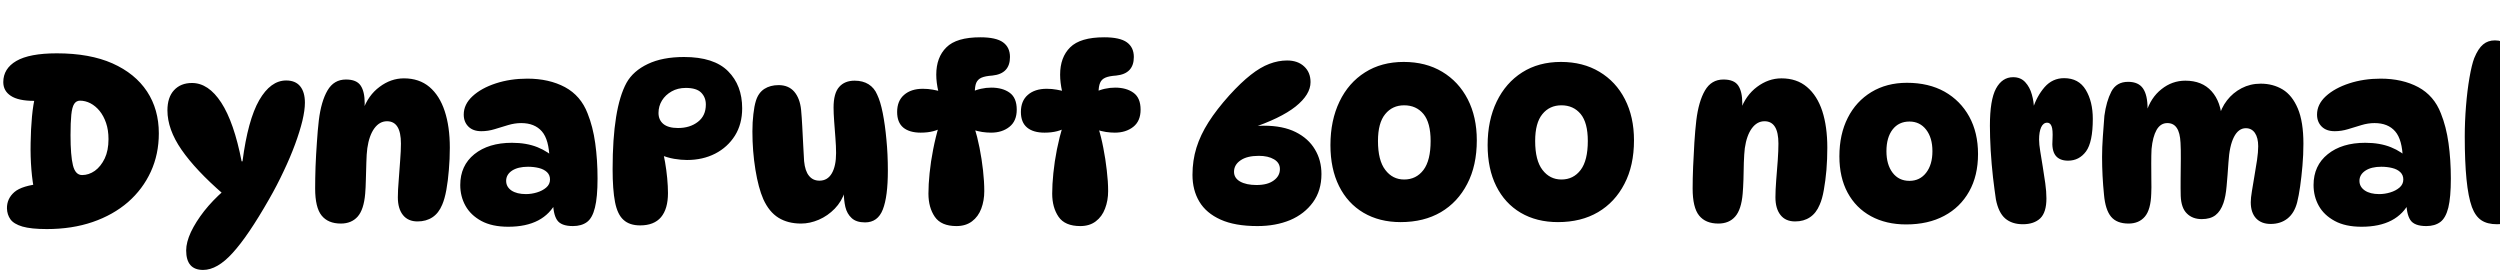 <svg xmlns="http://www.w3.org/2000/svg" xmlns:xlink="http://www.w3.org/1999/xlink" width="258.768" height="28.8"><path fill="black" d="M4.85 23.71L4.85 23.71Q3.22 23.71 2.32 23.45Q1.42 23.18 1.08 22.70Q0.74 22.22 0.72 21.58L0.72 21.58Q0.70 20.57 1.49 19.88Q2.28 19.20 4.34 19.01L4.34 19.01L3.58 19.87Q3.36 18.89 3.25 17.56Q3.14 16.22 3.17 14.80Q3.19 13.37 3.31 12.07Q3.43 10.78 3.67 9.86L3.67 9.86L6.41 9.91Q5.90 10.13 5.12 10.28Q4.34 10.44 3.53 10.44L3.53 10.44Q1.90 10.44 1.12 9.92Q0.34 9.41 0.34 8.50L0.34 8.50Q0.34 7.10 1.69 6.31Q3.05 5.52 5.88 5.52L5.88 5.52Q9.29 5.52 11.64 6.56Q13.99 7.61 15.22 9.47Q16.44 11.33 16.44 13.80L16.44 13.80Q16.44 15.96 15.61 17.77Q14.78 19.58 13.25 20.92Q11.71 22.25 9.59 22.98Q7.46 23.71 4.85 23.71ZM8.50 18.12L8.50 18.12Q9.19 18.12 9.82 17.68Q10.44 17.23 10.84 16.40Q11.23 15.58 11.23 14.40L11.23 14.40Q11.23 13.46 10.98 12.73Q10.73 12 10.31 11.48Q9.89 10.97 9.36 10.69Q8.83 10.42 8.28 10.42L8.28 10.42Q7.90 10.42 7.68 10.75Q7.46 11.09 7.38 11.88Q7.30 12.67 7.30 13.99L7.30 13.99Q7.30 16.10 7.55 17.11Q7.80 18.12 8.50 18.12ZM21.02 27.94L21.02 27.94Q19.27 27.94 19.27 25.92L19.27 25.92Q19.27 25.08 19.76 24.02Q20.26 22.97 21.13 21.85Q22.01 20.74 23.14 19.75L23.14 19.75L23.11 20.09Q20.26 17.62 18.79 15.50Q17.33 13.39 17.33 11.42L17.33 11.42Q17.33 10.08 18.01 9.34Q18.70 8.59 19.87 8.59L19.87 8.59Q21.58 8.59 22.90 10.62Q24.22 12.65 25.01 16.70L25.01 16.70L25.10 16.70Q25.66 12.41 26.83 10.37Q28.01 8.33 29.62 8.33L29.62 8.33Q30.58 8.33 31.07 8.93Q31.56 9.53 31.56 10.63L31.56 10.63Q31.56 11.40 31.30 12.50Q31.03 13.61 30.54 14.94Q30.05 16.27 29.36 17.72Q28.68 19.18 27.84 20.64L27.84 20.64Q25.68 24.43 24.08 26.18Q22.49 27.94 21.02 27.94ZM35.81 8.23L35.81 8.23Q36.91 8.23 37.33 8.86Q37.75 9.48 37.75 10.70L37.75 10.70Q37.75 10.99 37.72 11.32Q37.68 11.64 37.61 11.90L37.61 11.90L37.56 11.42Q38.11 9.86 39.29 8.99Q40.46 8.11 41.81 8.11L41.81 8.11Q43.39 8.11 44.45 9Q45.50 9.89 46.03 11.50Q46.56 13.10 46.56 15.29L46.56 15.29Q46.56 16.46 46.46 17.59Q46.37 18.72 46.20 19.66Q46.03 20.59 45.77 21.19L45.77 21.19Q45.41 22.06 44.76 22.49Q44.11 22.92 43.22 22.92L43.22 22.92Q42.24 22.92 41.71 22.26Q41.18 21.60 41.18 20.42L41.18 20.42Q41.18 19.68 41.27 18.65Q41.35 17.62 41.42 16.60Q41.50 15.58 41.50 14.86L41.50 14.86Q41.50 12.55 40.06 12.55L40.06 12.55Q39.29 12.55 38.75 13.28Q38.21 14.02 38.02 15.34L38.02 15.34Q37.94 15.94 37.92 16.82Q37.90 17.71 37.87 18.59Q37.85 19.46 37.80 20.04L37.80 20.04Q37.66 21.70 37.02 22.42Q36.38 23.14 35.28 23.14L35.28 23.14Q33.96 23.14 33.29 22.31Q32.62 21.48 32.62 19.51L32.62 19.51Q32.62 18.50 32.66 17.26Q32.71 16.01 32.80 14.75Q32.88 13.49 33 12.46L33 12.46Q33.24 10.49 33.90 9.36Q34.56 8.23 35.81 8.23ZM59.30 23.40L59.30 23.40Q58.06 23.40 57.65 22.76Q57.24 22.13 57.24 20.74L57.24 20.74L57.60 20.86Q56.30 23.47 52.61 23.47L52.61 23.47Q50.93 23.47 49.82 22.87Q48.72 22.27 48.18 21.30Q47.64 20.33 47.64 19.15L47.64 19.15Q47.64 17.14 49.10 15.96Q50.57 14.78 52.99 14.78L52.99 14.78Q54.50 14.78 55.64 15.24Q56.78 15.70 57.55 16.51L57.55 16.51L56.88 16.46Q56.83 14.45 56.09 13.60Q55.34 12.74 53.95 12.74L53.95 12.74Q53.28 12.74 52.58 12.95Q51.89 13.15 51.20 13.37Q50.52 13.58 49.82 13.58L49.82 13.58Q48.96 13.58 48.48 13.10Q48 12.62 48 11.86L48 11.86Q48 10.80 48.91 9.96Q49.82 9.12 51.32 8.63Q52.82 8.14 54.58 8.14L54.58 8.14Q56.83 8.14 58.48 9.02Q60.12 9.91 60.82 11.74L60.82 11.74Q61.37 13.10 61.61 14.82Q61.85 16.54 61.85 18.48L61.85 18.48Q61.85 20.42 61.58 21.49Q61.32 22.56 60.76 22.98Q60.19 23.40 59.30 23.40ZM54.43 20.09L54.43 20.09Q55.01 20.09 55.57 19.92Q56.14 19.75 56.53 19.42Q56.93 19.08 56.93 18.58L56.93 18.58Q56.93 18.12 56.62 17.82Q56.30 17.52 55.78 17.39Q55.25 17.26 54.65 17.26L54.65 17.26Q53.62 17.26 53.00 17.66Q52.39 18.07 52.39 18.72L52.39 18.72Q52.39 19.34 52.94 19.72Q53.50 20.09 54.43 20.09ZM70.80 5.90L70.80 5.90Q73.90 5.90 75.36 7.37Q76.82 8.83 76.82 11.21L76.82 11.21Q76.82 12.84 76.07 14.04Q75.31 15.24 74.03 15.90Q72.74 16.56 71.11 16.56L71.11 16.56Q70.49 16.56 69.78 16.44Q69.07 16.32 68.33 16.01L68.33 16.01L68.52 15.43Q68.71 15.98 68.84 16.79Q68.98 17.59 69.06 18.44Q69.14 19.30 69.14 19.99L69.14 19.99Q69.14 21.62 68.42 22.48Q67.70 23.33 66.26 23.33L66.26 23.33Q65.16 23.33 64.54 22.76Q63.91 22.20 63.66 20.92Q63.41 19.63 63.41 17.50L63.41 17.50Q63.41 14.35 63.77 12.12Q64.13 9.89 64.85 8.57L64.85 8.57Q65.54 7.34 67.06 6.62Q68.57 5.90 70.80 5.90ZM70.18 13.25L70.18 13.25Q71.42 13.25 72.24 12.61Q73.06 11.98 73.06 10.82L73.06 10.82Q73.06 10.08 72.58 9.59Q72.10 9.10 70.99 9.10L70.99 9.10Q70.15 9.10 69.52 9.46Q68.88 9.82 68.52 10.40Q68.16 10.99 68.16 11.69L68.16 11.69Q68.16 12.41 68.66 12.83Q69.17 13.25 70.18 13.25ZM89.54 23.02L89.54 23.02Q88.63 23.02 88.15 22.57Q87.67 22.13 87.50 21.42Q87.34 20.71 87.34 19.92L87.34 19.92L87.46 19.82Q87.12 20.86 86.40 21.60Q85.68 22.34 84.76 22.74Q83.83 23.14 82.92 23.14L82.92 23.14Q81.55 23.14 80.58 22.54Q79.61 21.94 79.01 20.62L79.01 20.62Q78.50 19.46 78.19 17.56Q77.88 15.65 77.88 13.61L77.88 13.61Q77.88 12.62 77.98 11.81Q78.07 10.99 78.24 10.44L78.24 10.44Q78.50 9.60 79.12 9.20Q79.73 8.81 80.59 8.81L80.59 8.81Q81.62 8.81 82.21 9.49Q82.80 10.18 82.92 11.38L82.92 11.38Q82.99 12.12 83.04 13.10Q83.09 14.09 83.14 15.05Q83.18 16.01 83.23 16.68L83.23 16.68Q83.33 17.71 83.74 18.20Q84.14 18.70 84.82 18.70L84.82 18.70Q85.66 18.70 86.10 17.94Q86.54 17.18 86.54 15.84L86.54 15.84Q86.54 15.14 86.47 14.26Q86.40 13.37 86.34 12.53Q86.28 11.69 86.28 11.14L86.28 11.14Q86.28 9.65 86.86 9Q87.43 8.35 88.46 8.35L88.46 8.35Q89.30 8.35 89.90 8.72Q90.50 9.10 90.79 9.79L90.79 9.79Q91.13 10.49 91.37 11.70Q91.61 12.91 91.75 14.44Q91.90 15.96 91.90 17.66L91.90 17.66Q91.90 20.35 91.38 21.68Q90.86 23.02 89.54 23.02ZM97.39 9.48L97.39 9.48L97.13 9.48Q96.91 8.54 96.91 7.73L96.91 7.73Q96.91 5.93 97.96 4.90Q99.00 3.86 101.47 3.86L101.47 3.86Q103.10 3.86 103.82 4.38Q104.54 4.90 104.54 5.90L104.54 5.90Q104.54 7.63 102.72 7.82L102.72 7.82Q101.98 7.87 101.59 8.04Q101.21 8.21 101.05 8.57Q100.90 8.93 100.90 9.58L100.90 9.58L100.58 9.53Q100.99 9.31 101.53 9.19Q102.07 9.07 102.60 9.07L102.60 9.07Q103.78 9.07 104.51 9.60Q105.24 10.13 105.24 11.35L105.24 11.35Q105.24 12.53 104.48 13.13Q103.73 13.73 102.58 13.73L102.58 13.73Q102.14 13.73 101.66 13.66Q101.18 13.58 100.73 13.44L100.73 13.44L100.85 13.15Q101.16 14.14 101.39 15.30Q101.62 16.46 101.75 17.63Q101.88 18.79 101.88 19.78L101.88 19.78Q101.88 20.76 101.57 21.59Q101.26 22.42 100.61 22.91Q99.96 23.40 99.00 23.40L99.00 23.40Q97.42 23.40 96.76 22.44Q96.10 21.48 96.10 20.04L96.10 20.04Q96.10 19.10 96.22 17.92Q96.34 16.73 96.59 15.46Q96.84 14.18 97.20 12.98L97.20 12.98L97.63 13.13Q96.74 13.73 95.30 13.73L95.30 13.73Q94.13 13.73 93.49 13.20Q92.86 12.67 92.86 11.59L92.86 11.59Q92.86 10.44 93.58 9.82Q94.30 9.19 95.52 9.19L95.52 9.19Q96.07 9.19 96.55 9.28Q97.03 9.36 97.39 9.48ZM110.21 9.48L110.21 9.48L109.94 9.48Q109.73 8.54 109.73 7.73L109.73 7.73Q109.73 5.93 110.77 4.90Q111.82 3.86 114.29 3.86L114.29 3.86Q115.92 3.86 116.64 4.38Q117.36 4.90 117.36 5.90L117.36 5.90Q117.36 7.63 115.54 7.82L115.54 7.82Q114.79 7.87 114.41 8.04Q114.02 8.21 113.87 8.57Q113.71 8.93 113.71 9.58L113.71 9.58L113.40 9.53Q113.81 9.31 114.35 9.19Q114.89 9.07 115.42 9.07L115.42 9.07Q116.59 9.07 117.32 9.60Q118.06 10.13 118.06 11.35L118.06 11.35Q118.06 12.53 117.30 13.13Q116.54 13.73 115.39 13.73L115.39 13.73Q114.96 13.73 114.48 13.66Q114.00 13.58 113.54 13.44L113.54 13.44L113.66 13.15Q113.98 14.14 114.20 15.30Q114.43 16.46 114.56 17.63Q114.70 18.79 114.70 19.78L114.70 19.78Q114.70 20.76 114.38 21.59Q114.07 22.42 113.42 22.91Q112.78 23.40 111.82 23.40L111.82 23.40Q110.23 23.40 109.57 22.44Q108.91 21.48 108.91 20.04L108.91 20.04Q108.91 19.10 109.03 17.92Q109.15 16.73 109.40 15.46Q109.66 14.18 110.02 12.98L110.02 12.98L110.45 13.13Q109.56 13.73 108.12 13.73L108.12 13.73Q106.94 13.73 106.31 13.20Q105.67 12.67 105.67 11.59L105.67 11.59Q105.67 10.44 106.39 9.82Q107.11 9.19 108.34 9.19L108.34 9.19Q108.89 9.19 109.37 9.28Q109.85 9.36 110.21 9.48ZM135.65 8.50L135.65 8.50Q135.65 9.79 134.10 11.03Q132.55 12.26 129.36 13.32L129.36 13.32L128.47 13.34Q129.07 13.15 129.67 13.08Q130.27 13.01 130.82 13.01L130.82 13.01Q132.79 13.01 134.11 13.67Q135.43 14.33 136.10 15.46Q136.78 16.58 136.78 18.02L136.78 18.02Q136.78 19.73 135.90 20.94Q135.02 22.15 133.54 22.78Q132.05 23.40 130.15 23.40L130.15 23.40Q127.82 23.40 126.34 22.73Q124.85 22.06 124.14 20.87Q123.43 19.68 123.43 18.10L123.43 18.10Q123.43 16.61 123.84 15.29Q124.25 13.97 125.09 12.65Q125.93 11.33 127.25 9.86L127.25 9.86Q128.45 8.54 129.46 7.75Q130.46 6.96 131.39 6.61Q132.31 6.26 133.22 6.26L133.22 6.26Q134.33 6.26 134.99 6.88Q135.65 7.49 135.65 8.50ZM130.30 16.13L130.30 16.13Q129.07 16.13 128.40 16.60Q127.73 17.06 127.73 17.78L127.73 17.78Q127.73 18.43 128.36 18.79Q129.00 19.15 130.06 19.15L130.06 19.15Q131.21 19.15 131.84 18.68Q132.48 18.22 132.48 17.50L132.48 17.50Q132.48 16.85 131.87 16.49Q131.26 16.13 130.30 16.13ZM144.98 22.99L144.98 22.99Q142.78 22.99 141.13 22.02Q139.49 21.05 138.60 19.26Q137.71 17.47 137.71 15.02L137.71 15.02Q137.71 12.46 138.65 10.51Q139.58 8.57 141.29 7.49Q142.99 6.41 145.30 6.41L145.30 6.41Q147.58 6.41 149.28 7.43Q150.98 8.45 151.92 10.27Q152.86 12.10 152.86 14.52L152.86 14.52Q152.86 17.14 151.87 19.03Q150.89 20.93 149.14 21.96Q147.38 22.99 144.98 22.99ZM145.34 18.58L145.34 18.58Q146.59 18.58 147.34 17.59Q148.08 16.61 148.08 14.59L148.08 14.59Q148.08 12.70 147.34 11.80Q146.59 10.90 145.34 10.90L145.34 10.90Q144.12 10.90 143.38 11.81Q142.63 12.72 142.63 14.59L142.63 14.59Q142.63 16.61 143.39 17.59Q144.14 18.58 145.34 18.58ZM161.26 22.99L161.26 22.99Q159.05 22.99 157.40 22.02Q155.76 21.05 154.87 19.26Q153.98 17.47 153.98 15.02L153.98 15.02Q153.98 12.46 154.92 10.51Q155.86 8.57 157.56 7.49Q159.26 6.41 161.57 6.41L161.57 6.41Q163.85 6.41 165.55 7.43Q167.26 8.45 168.19 10.27Q169.13 12.10 169.13 14.52L169.13 14.52Q169.13 17.14 168.14 19.03Q167.16 20.93 165.41 21.96Q163.66 22.99 161.26 22.99ZM161.62 18.58L161.62 18.58Q162.86 18.58 163.61 17.59Q164.35 16.61 164.35 14.59L164.35 14.59Q164.35 12.70 163.61 11.80Q162.86 10.90 161.62 10.90L161.62 10.90Q160.39 10.90 159.65 11.81Q158.90 12.72 158.90 14.59L158.90 14.59Q158.90 16.61 159.66 17.59Q160.42 18.58 161.62 18.58ZM178.39 8.23L178.39 8.23Q179.50 8.23 179.92 8.86Q180.34 9.48 180.34 10.70L180.34 10.70Q180.34 10.99 180.30 11.32Q180.26 11.64 180.19 11.90L180.19 11.90L180.14 11.42Q180.70 9.86 181.87 8.99Q183.05 8.11 184.39 8.11L184.39 8.11Q185.98 8.11 187.03 9Q188.09 9.89 188.62 11.50Q189.14 13.10 189.14 15.29L189.14 15.29Q189.14 16.46 189.05 17.59Q188.95 18.72 188.78 19.66Q188.62 20.59 188.35 21.19L188.35 21.19Q187.99 22.06 187.34 22.49Q186.70 22.92 185.81 22.92L185.81 22.92Q184.82 22.92 184.30 22.26Q183.77 21.60 183.77 20.42L183.77 20.42Q183.77 19.68 183.85 18.65Q183.94 17.62 184.01 16.60Q184.08 15.58 184.08 14.86L184.08 14.86Q184.08 12.55 182.64 12.55L182.64 12.55Q181.87 12.55 181.33 13.28Q180.79 14.02 180.60 15.34L180.60 15.34Q180.53 15.94 180.50 16.82Q180.48 17.71 180.46 18.59Q180.43 19.46 180.38 20.04L180.38 20.04Q180.24 21.70 179.60 22.42Q178.97 23.14 177.86 23.14L177.86 23.14Q176.54 23.14 175.87 22.31Q175.20 21.48 175.20 19.51L175.20 19.51Q175.20 18.50 175.25 17.26Q175.30 16.01 175.38 14.75Q175.46 13.49 175.58 12.46L175.58 12.46Q175.82 10.49 176.48 9.36Q177.14 8.23 178.39 8.23ZM197.30 23.23L197.30 23.23Q195.22 23.23 193.66 22.38Q192.10 21.53 191.24 19.94Q190.39 18.36 190.39 16.18L190.39 16.18Q190.39 13.90 191.26 12.19Q192.12 10.49 193.70 9.53Q195.29 8.57 197.38 8.57L197.38 8.57Q199.63 8.57 201.28 9.49Q202.92 10.42 203.83 12.07Q204.74 13.73 204.74 15.94L204.74 15.94Q204.74 18.19 203.82 19.82Q202.90 21.46 201.24 22.34Q199.58 23.23 197.30 23.23ZM197.64 18.72L197.64 18.72Q198.72 18.72 199.37 17.88Q200.02 17.04 200.02 15.65L200.02 15.65Q200.02 14.26 199.37 13.42Q198.72 12.58 197.64 12.58L197.64 12.58Q196.54 12.58 195.90 13.40Q195.26 14.23 195.26 15.65L195.26 15.65Q195.26 17.04 195.90 17.88Q196.54 18.72 197.64 18.72ZM205.97 13.01L205.97 13.01Q205.97 10.34 206.60 9.17Q207.24 7.99 208.37 7.99L208.37 7.99Q209.16 7.99 209.63 8.51Q210.10 9.02 210.31 9.78Q210.53 10.54 210.53 11.30L210.53 11.30L210.41 11.26Q210.82 9.96 211.63 9.02Q212.45 8.09 213.65 8.09L213.65 8.09Q215.16 8.09 215.89 9.30Q216.62 10.51 216.62 12.31L216.62 12.31Q216.62 14.71 215.92 15.67Q215.21 16.63 214.06 16.63L214.06 16.63Q213.17 16.63 212.76 16.09Q212.35 15.55 212.45 14.40L212.45 14.40Q212.50 13.42 212.35 13.06Q212.21 12.70 211.90 12.70L211.90 12.70Q211.49 12.70 211.27 13.18Q211.06 13.66 211.06 14.45L211.06 14.45Q211.06 14.93 211.18 15.66Q211.30 16.39 211.44 17.26Q211.58 18.12 211.70 18.97Q211.82 19.82 211.82 20.54L211.82 20.54Q211.82 21.98 211.18 22.60Q210.53 23.21 209.38 23.21L209.38 23.21Q208.25 23.21 207.55 22.61Q206.86 22.01 206.59 20.64L206.59 20.64Q206.45 19.70 206.29 18.36Q206.14 17.02 206.05 15.58Q205.97 14.14 205.97 13.01ZM229.99 12.46L229.66 12.17Q229.90 11.18 230.51 10.39Q231.12 9.60 232.02 9.13Q232.92 8.66 234.00 8.66L234.00 8.66Q235.27 8.66 236.27 9.26Q237.26 9.86 237.84 11.23Q238.42 12.60 238.42 14.88L238.42 14.88Q238.42 16.01 238.32 17.16Q238.22 18.31 238.08 19.30Q237.94 20.28 237.77 20.95L237.77 20.95Q237.48 22.06 236.77 22.62Q236.06 23.18 235.03 23.18L235.03 23.18Q234.07 23.18 233.52 22.60Q232.97 22.01 232.97 20.93L232.97 20.93Q232.97 20.50 233.09 19.78Q233.21 19.06 233.35 18.22Q233.50 17.38 233.62 16.56Q233.74 15.74 233.74 15.14L233.74 15.14Q233.74 14.26 233.40 13.76Q233.06 13.27 232.46 13.27L232.46 13.27Q231.70 13.27 231.23 14.18Q230.76 15.10 230.66 16.82L230.66 16.82Q230.57 18.19 230.47 19.26Q230.38 20.33 230.14 21.02L230.14 21.02Q229.85 21.86 229.32 22.27Q228.79 22.68 227.90 22.68L227.90 22.68Q226.94 22.68 226.36 22.10Q225.77 21.53 225.72 20.28L225.72 20.28Q225.70 19.54 225.71 18.50Q225.72 17.47 225.73 16.46Q225.74 15.46 225.70 14.78L225.70 14.78Q225.65 13.73 225.31 13.24Q224.98 12.74 224.33 12.74L224.33 12.74Q223.63 12.74 223.22 13.45Q222.82 14.16 222.70 15.43L222.70 15.43Q222.67 16.03 222.67 16.90Q222.67 17.76 222.68 18.61Q222.70 19.46 222.67 20.04L222.67 20.04Q222.62 21.70 222.01 22.42Q221.40 23.14 220.32 23.14L220.32 23.14Q219.10 23.14 218.51 22.43Q217.92 21.72 217.78 20.16L217.78 20.16Q217.68 19.18 217.63 18.20Q217.58 17.23 217.58 16.25L217.58 16.25Q217.58 15.26 217.66 14.14Q217.73 13.01 217.82 11.98L217.82 11.98Q218.02 10.49 218.54 9.48Q219.07 8.47 220.27 8.47L220.27 8.47Q221.35 8.47 221.82 9.16Q222.29 9.84 222.29 11.26L222.29 11.26Q222.29 11.74 222.22 12.14L222.22 12.14L222.14 11.66Q222.62 10.10 223.73 9.23Q224.83 8.35 226.20 8.35L226.20 8.35Q227.93 8.35 228.91 9.44Q229.90 10.54 229.99 12.46L229.99 12.46ZM251.14 23.40L251.14 23.40Q249.89 23.40 249.48 22.76Q249.07 22.13 249.07 20.74L249.07 20.74L249.43 20.86Q248.14 23.47 244.44 23.47L244.44 23.47Q242.76 23.47 241.66 22.87Q240.55 22.27 240.01 21.30Q239.47 20.33 239.47 19.15L239.47 19.15Q239.47 17.14 240.94 15.96Q242.40 14.78 244.82 14.78L244.82 14.78Q246.34 14.78 247.48 15.24Q248.62 15.70 249.38 16.51L249.38 16.51L248.71 16.46Q248.66 14.45 247.92 13.60Q247.18 12.74 245.78 12.74L245.78 12.74Q245.11 12.74 244.42 12.95Q243.72 13.15 243.04 13.37Q242.35 13.58 241.66 13.58L241.66 13.58Q240.79 13.58 240.31 13.10Q239.83 12.62 239.83 11.86L239.83 11.86Q239.83 10.80 240.74 9.96Q241.66 9.12 243.16 8.63Q244.66 8.14 246.41 8.14L246.41 8.14Q248.66 8.14 250.31 9.02Q251.95 9.91 252.65 11.74L252.65 11.74Q253.20 13.10 253.44 14.82Q253.68 16.54 253.68 18.48L253.68 18.48Q253.68 20.42 253.42 21.49Q253.15 22.56 252.59 22.98Q252.02 23.40 251.14 23.40ZM246.26 20.09L246.26 20.09Q246.84 20.09 247.40 19.92Q247.97 19.75 248.36 19.42Q248.76 19.08 248.76 18.58L248.76 18.58Q248.76 18.12 248.45 17.82Q248.14 17.52 247.61 17.39Q247.08 17.26 246.48 17.26L246.48 17.26Q245.45 17.26 244.84 17.66Q244.22 18.07 244.22 18.72L244.22 18.72Q244.22 19.34 244.78 19.72Q245.33 20.09 246.26 20.09ZM258.46 23.21L258.46 23.21Q257.45 23.21 256.84 22.80Q256.22 22.39 255.86 21.43L255.86 21.43Q255.48 20.38 255.30 18.55Q255.12 16.73 255.12 14.14L255.12 14.14Q255.12 12.58 255.25 10.97Q255.38 9.36 255.61 8.03Q255.84 6.70 256.10 6.02L256.10 6.02Q256.51 5.02 257.02 4.60Q257.52 4.18 258.24 4.18L258.24 4.18Q259.01 4.18 259.51 4.61Q260.02 5.04 260.26 6.05L260.26 6.05Q260.45 6.84 260.56 7.96Q260.66 9.07 260.66 10.32L260.66 10.32Q260.66 11.81 260.50 13.44Q260.33 15.07 260.05 16.64Q259.78 18.22 259.39 19.54L259.39 19.54L257.59 19.61Q258.26 19.03 259.10 18.71Q259.94 18.38 260.66 18.38L260.66 18.38Q261.55 18.38 262.03 18.83Q262.51 19.27 262.51 20.21L262.51 20.21Q262.51 21 261.96 21.68Q261.41 22.37 260.50 22.79Q259.58 23.21 258.46 23.21Z"/></svg>